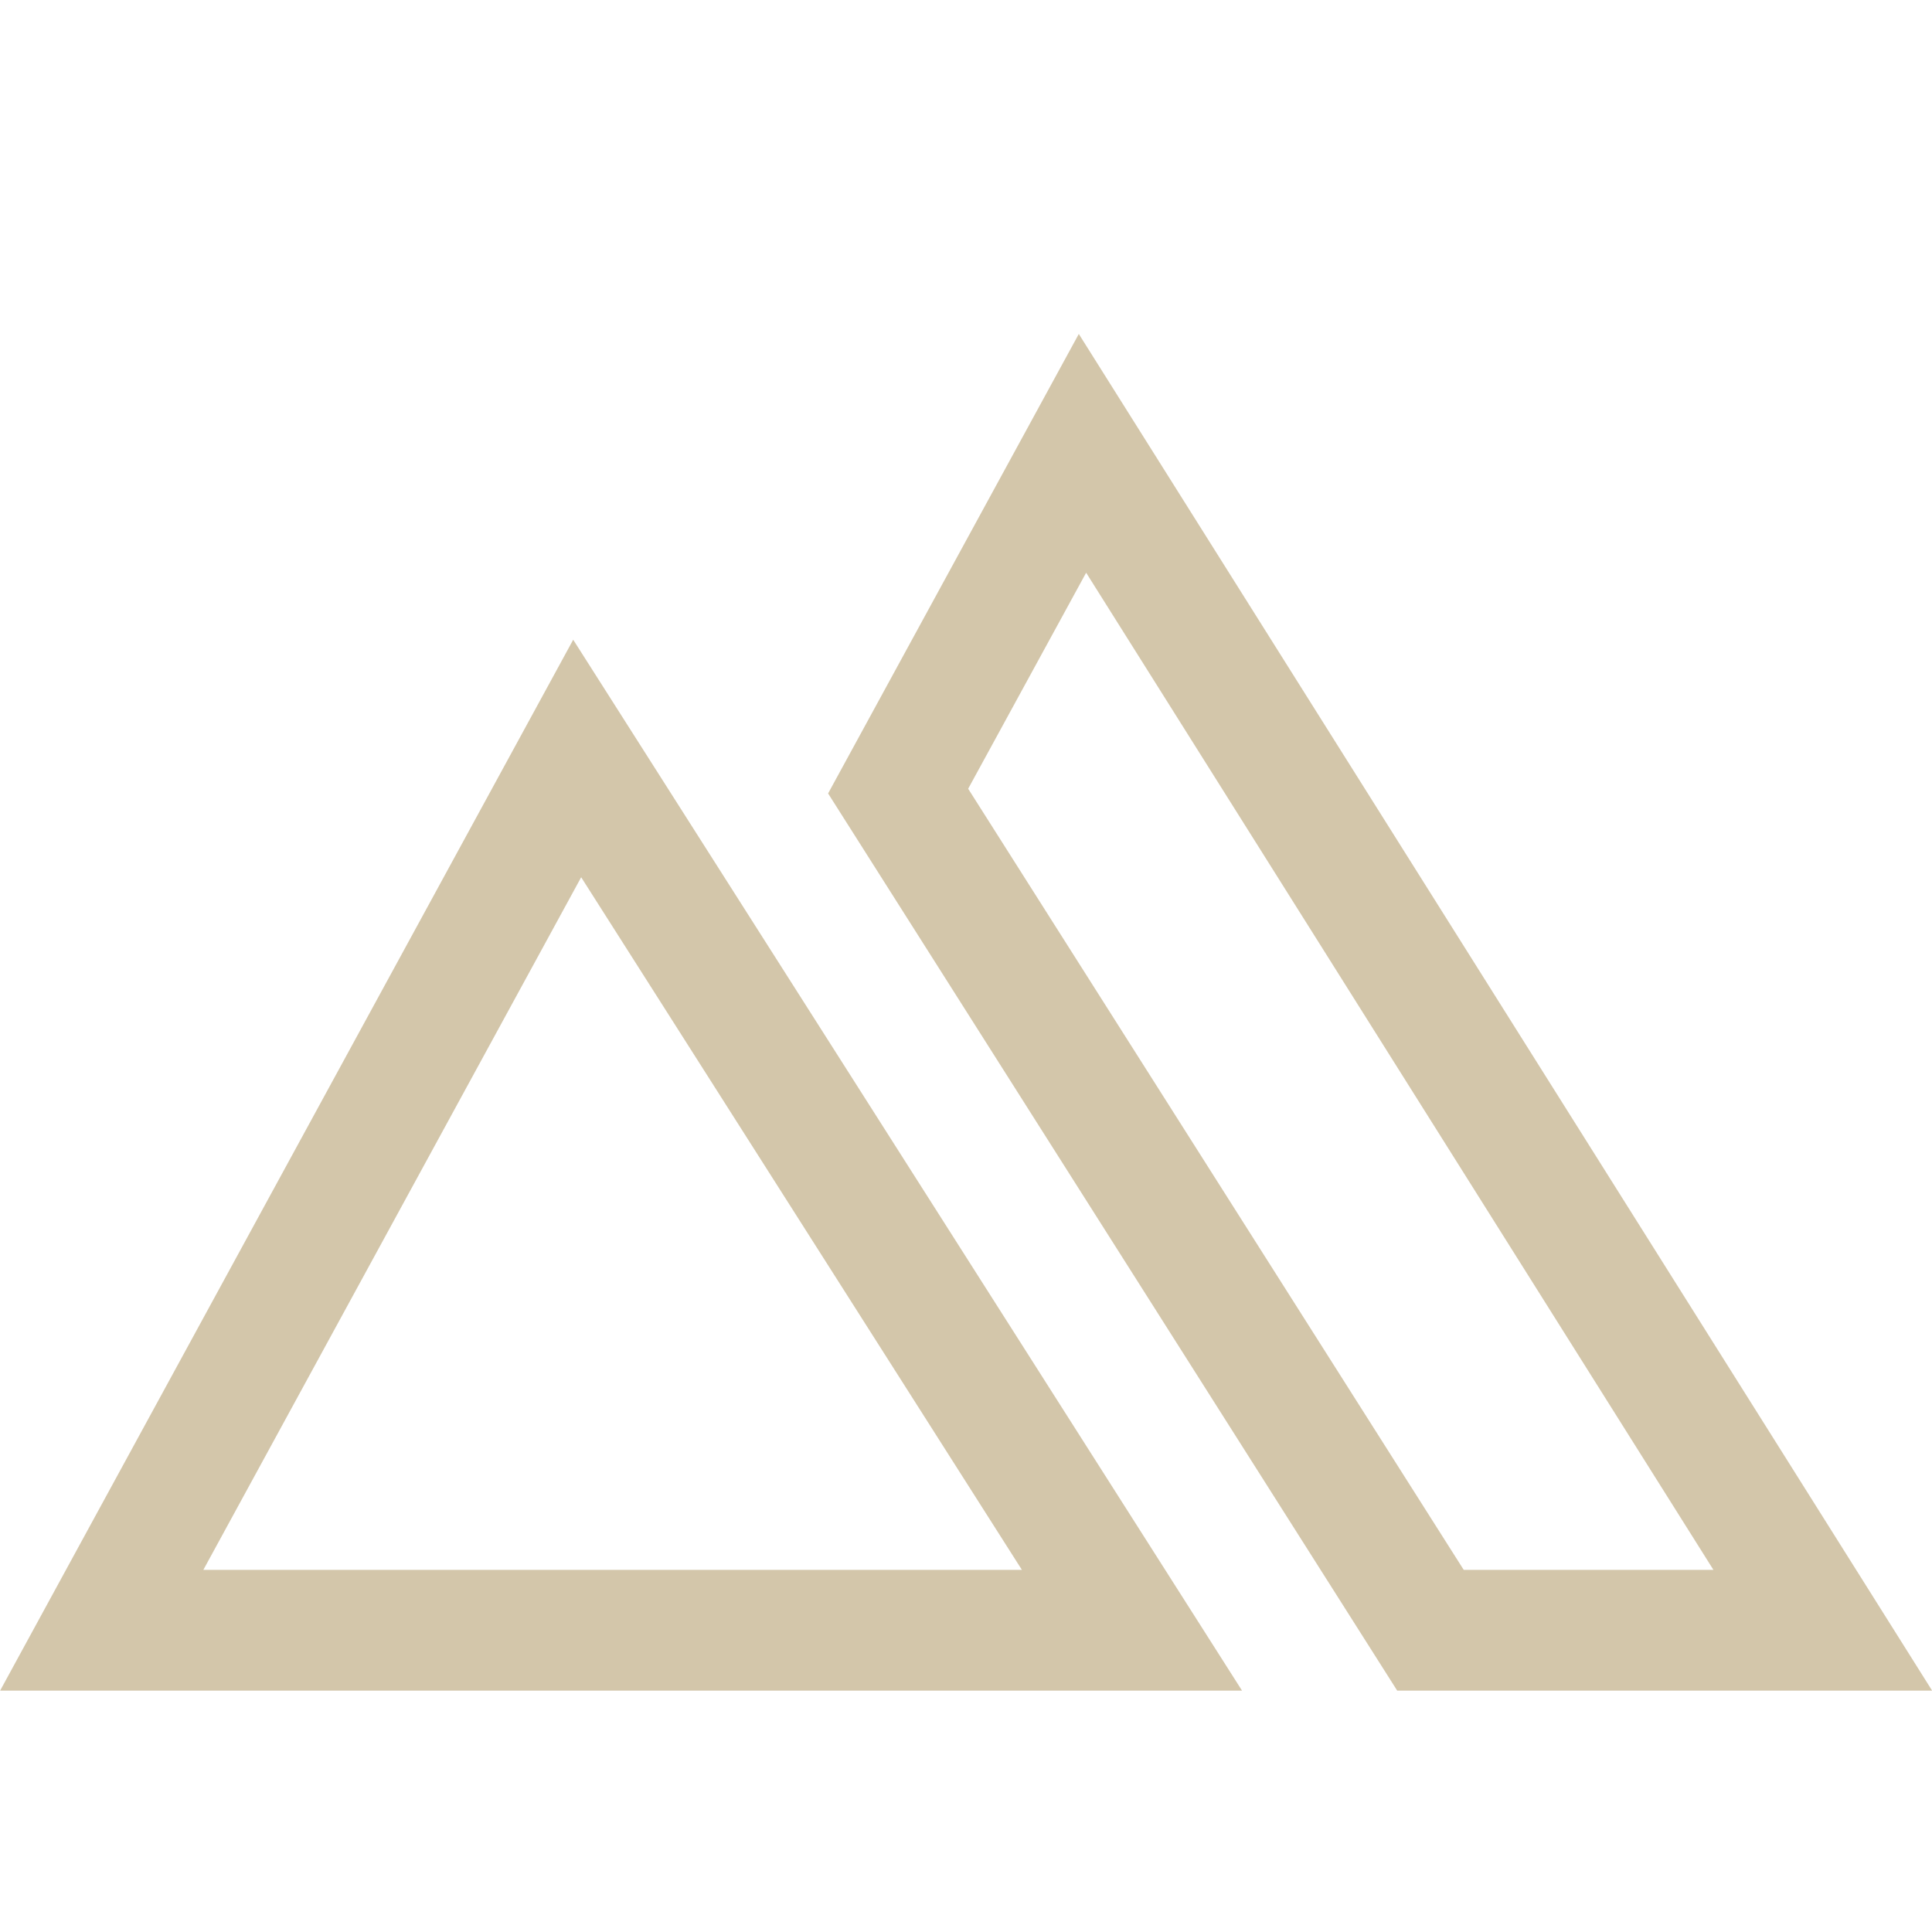 <svg width="16" height="16" version="1.1" xmlns="http://www.w3.org/2000/svg">
 <g fill="#D3C6AA" stroke="#000000" stroke-width="2">
  <g fill="#D3C6AA">
   <path d="m8.934 2.766-2.076 3.805 4.713 7.43h4.43l-7.066-11.234zm0.061 1.977 5.195 8.258h-2.068l-4.104-6.469 0.977-1.789zm-4.248 0.555-4.746 8.703h10.285l-5.539-8.703zm0.066 1.967 3.65 5.736h-6.779l3.129-5.736z" color="#000000" fill="#D3C6AA" stroke="none" style="-inkscape-stroke:none"/>
  </g>
 </g>
</svg>

